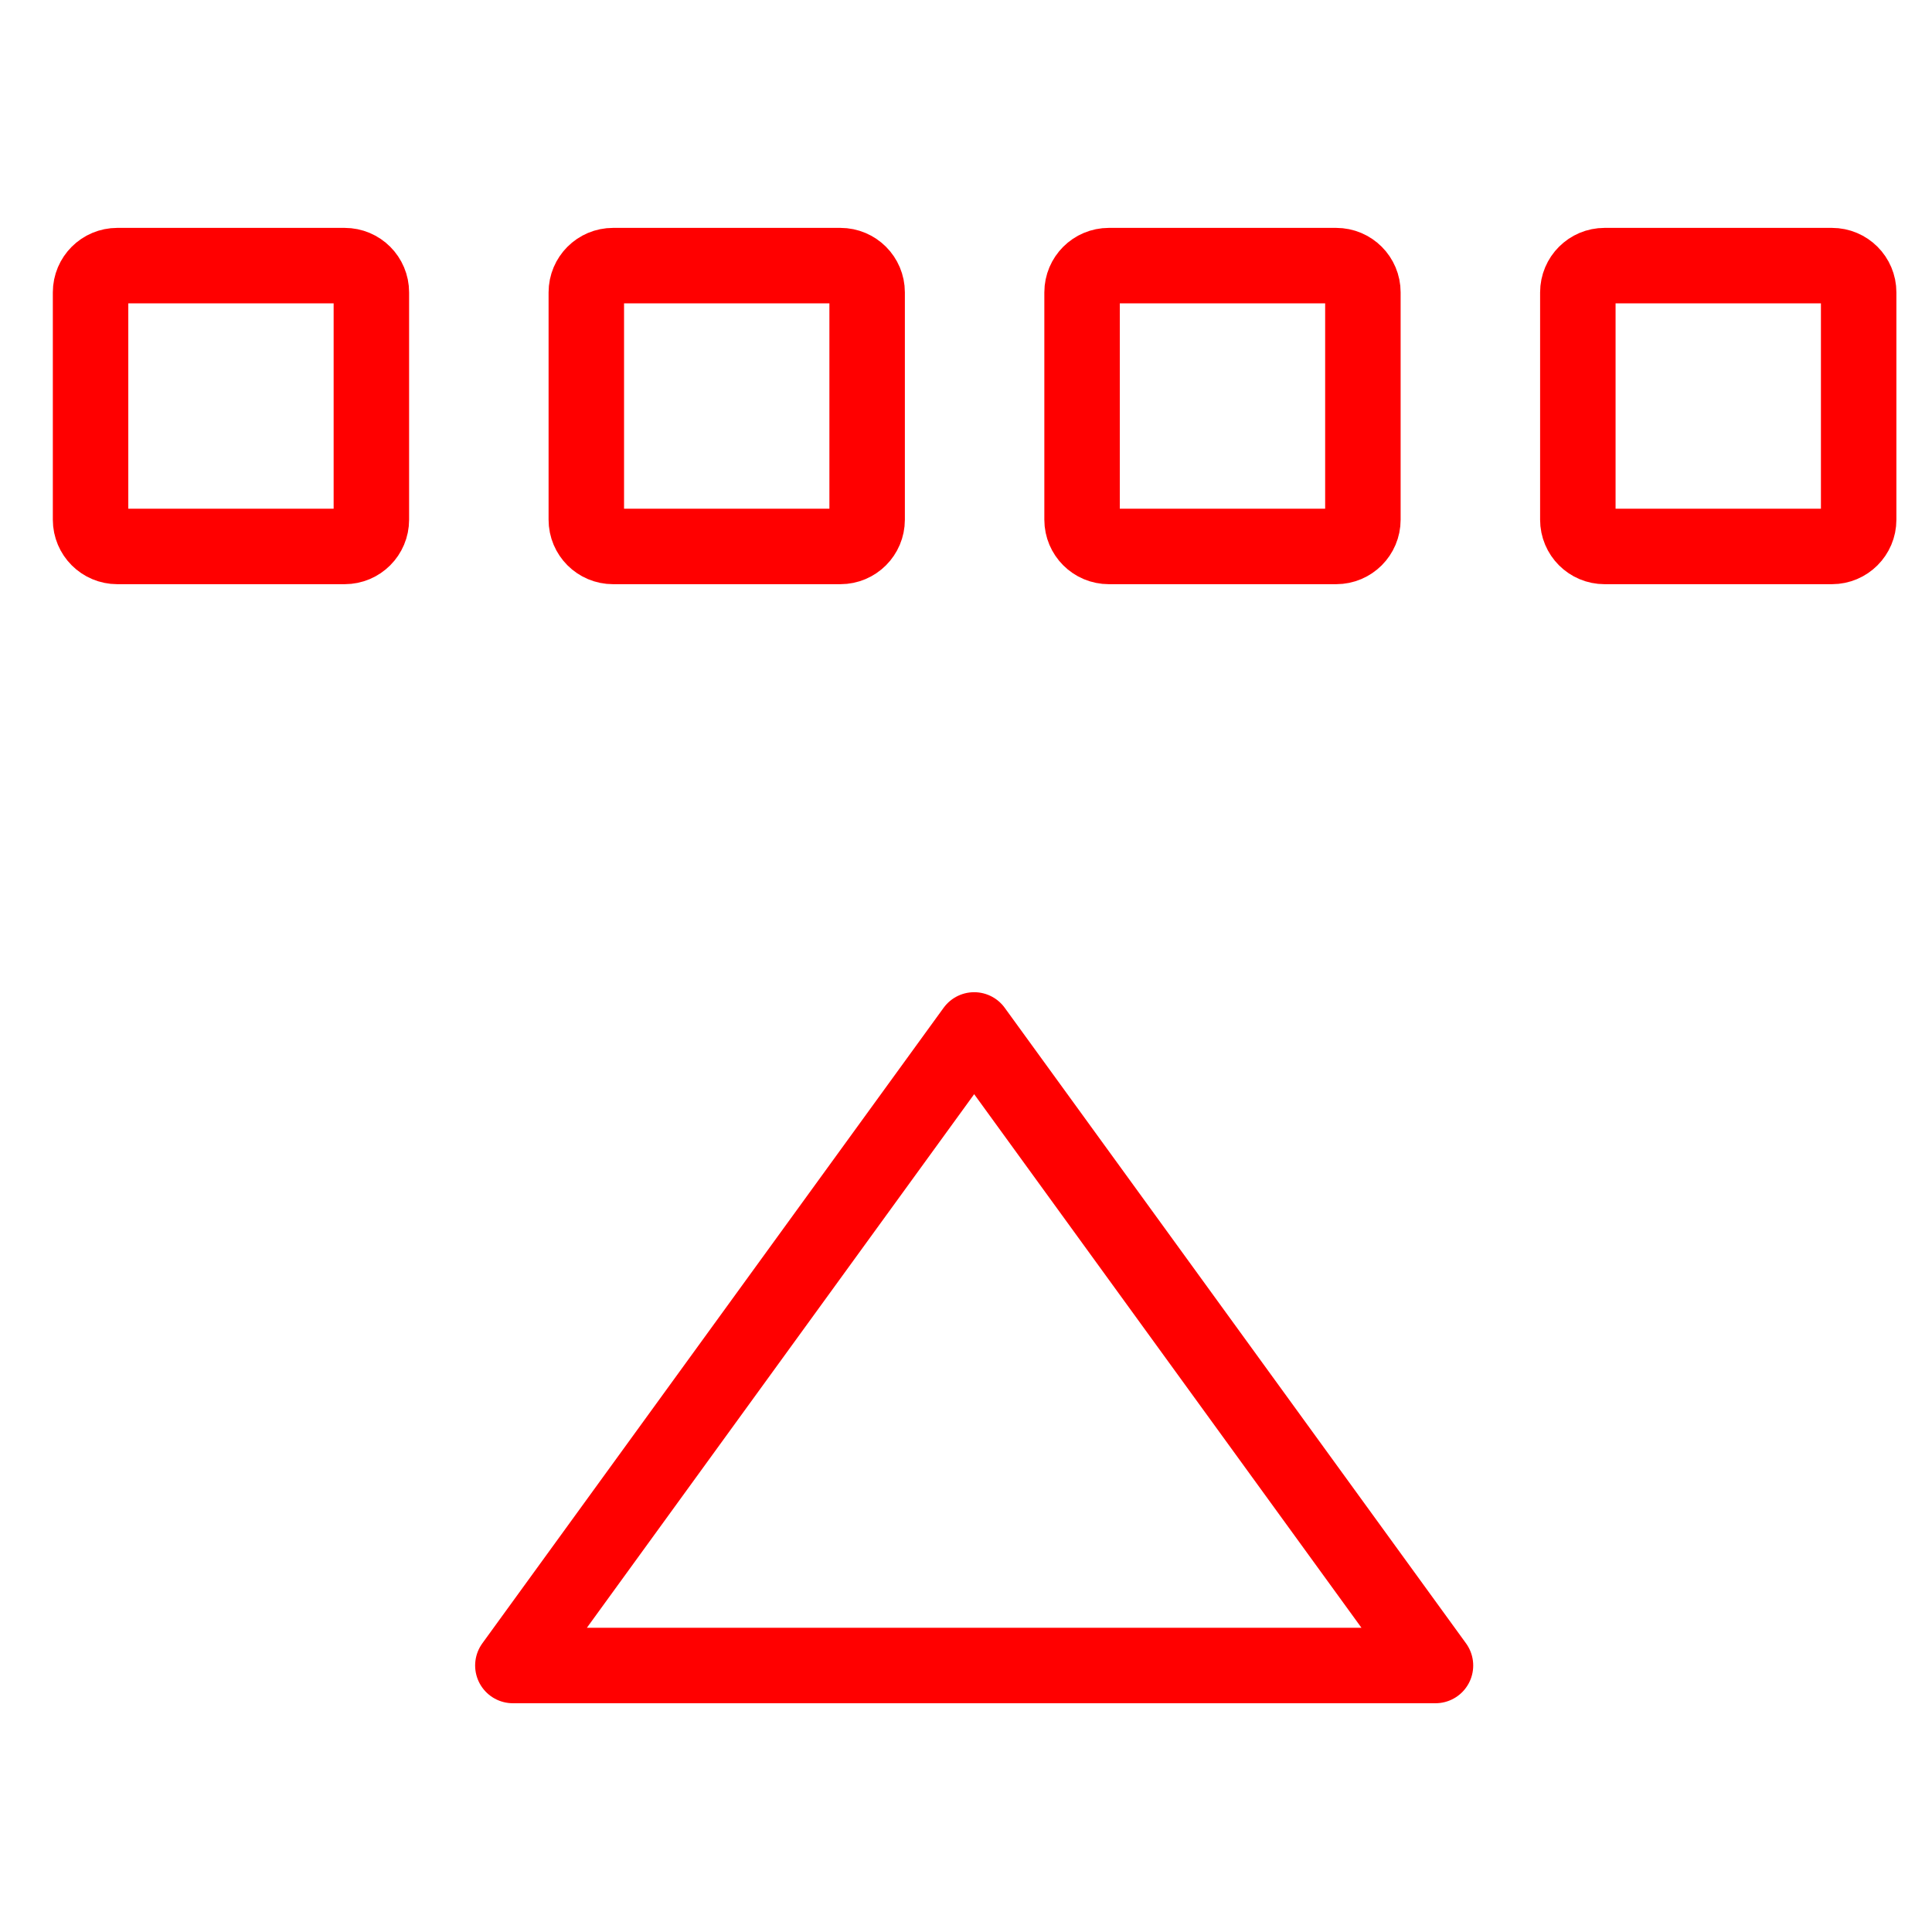 <?xml version="1.0" encoding="utf-8"?>
<!-- Generator: Adobe Illustrator 16.0.0, SVG Export Plug-In . SVG Version: 6.00 Build 0)  -->
<!DOCTYPE svg PUBLIC "-//W3C//DTD SVG 1.1//EN" "http://www.w3.org/Graphics/SVG/1.1/DTD/svg11.dtd">
<svg version="1.1" id="Calque_1" xmlns="http://www.w3.org/2000/svg" xmlns:xlink="http://www.w3.org/1999/xlink" x="0px" y="0px"
	 width="128px" height="128px" viewBox="0 0 128 128" enable-background="new 0 0 128 128" xml:space="preserve">
<g id="Calque_1_1_" display="none">
</g>
<path fill="none" stroke="#FF0000" stroke-width="5" stroke-miterlimit="10" d="M64.541,104.29"/>
<polygon fill="none" stroke="#FF0000" stroke-width="5" stroke-linecap="round" stroke-linejoin="round" stroke-miterlimit="10" points="
	64.541,68.236 95.104,110.344 33.979,110.344 "/>
<path fill="none" stroke="#FF0000" stroke-width="5" stroke-miterlimit="10" d="M106.307,36.204c-0.979,0-1.771-0.793-1.771-1.772
	V19.37c0-0.979,0.793-1.772,1.771-1.772h15.063c0.979,0,1.771,0.793,1.771,1.772v15.062c0,0.979-0.793,1.772-1.771,1.772H106.307z"
	/>
<path fill="none" stroke="#FF0000" stroke-width="5" stroke-miterlimit="10" d="M73.463,36.204c-0.979,0-1.773-0.793-1.773-1.772
	V19.37c0-0.979,0.794-1.772,1.773-1.772h15.061c0.979,0,1.771,0.793,1.771,1.772v15.062c0,0.979-0.793,1.772-1.771,1.772H73.463z"/>
<path fill="none" stroke="#FF0000" stroke-width="5" stroke-miterlimit="10" d="M40.616,36.204c-0.979,0-1.771-0.793-1.771-1.772
	V19.37c0-0.979,0.793-1.772,1.771-1.772h15.062c0.979,0,1.772,0.793,1.772,1.772v15.062c0,0.979-0.794,1.772-1.772,1.772H40.616z"/>
<path fill="none" stroke="#FF0000" stroke-width="5" stroke-miterlimit="10" d="M7.771,36.204C6.793,36.204,6,35.41,6,34.432V19.37
	c0-0.979,0.793-1.772,1.771-1.772h15.062c0.979,0,1.771,0.793,1.771,1.772v15.062c0,0.979-0.792,1.772-1.771,1.772H7.771z"/>
</svg>

